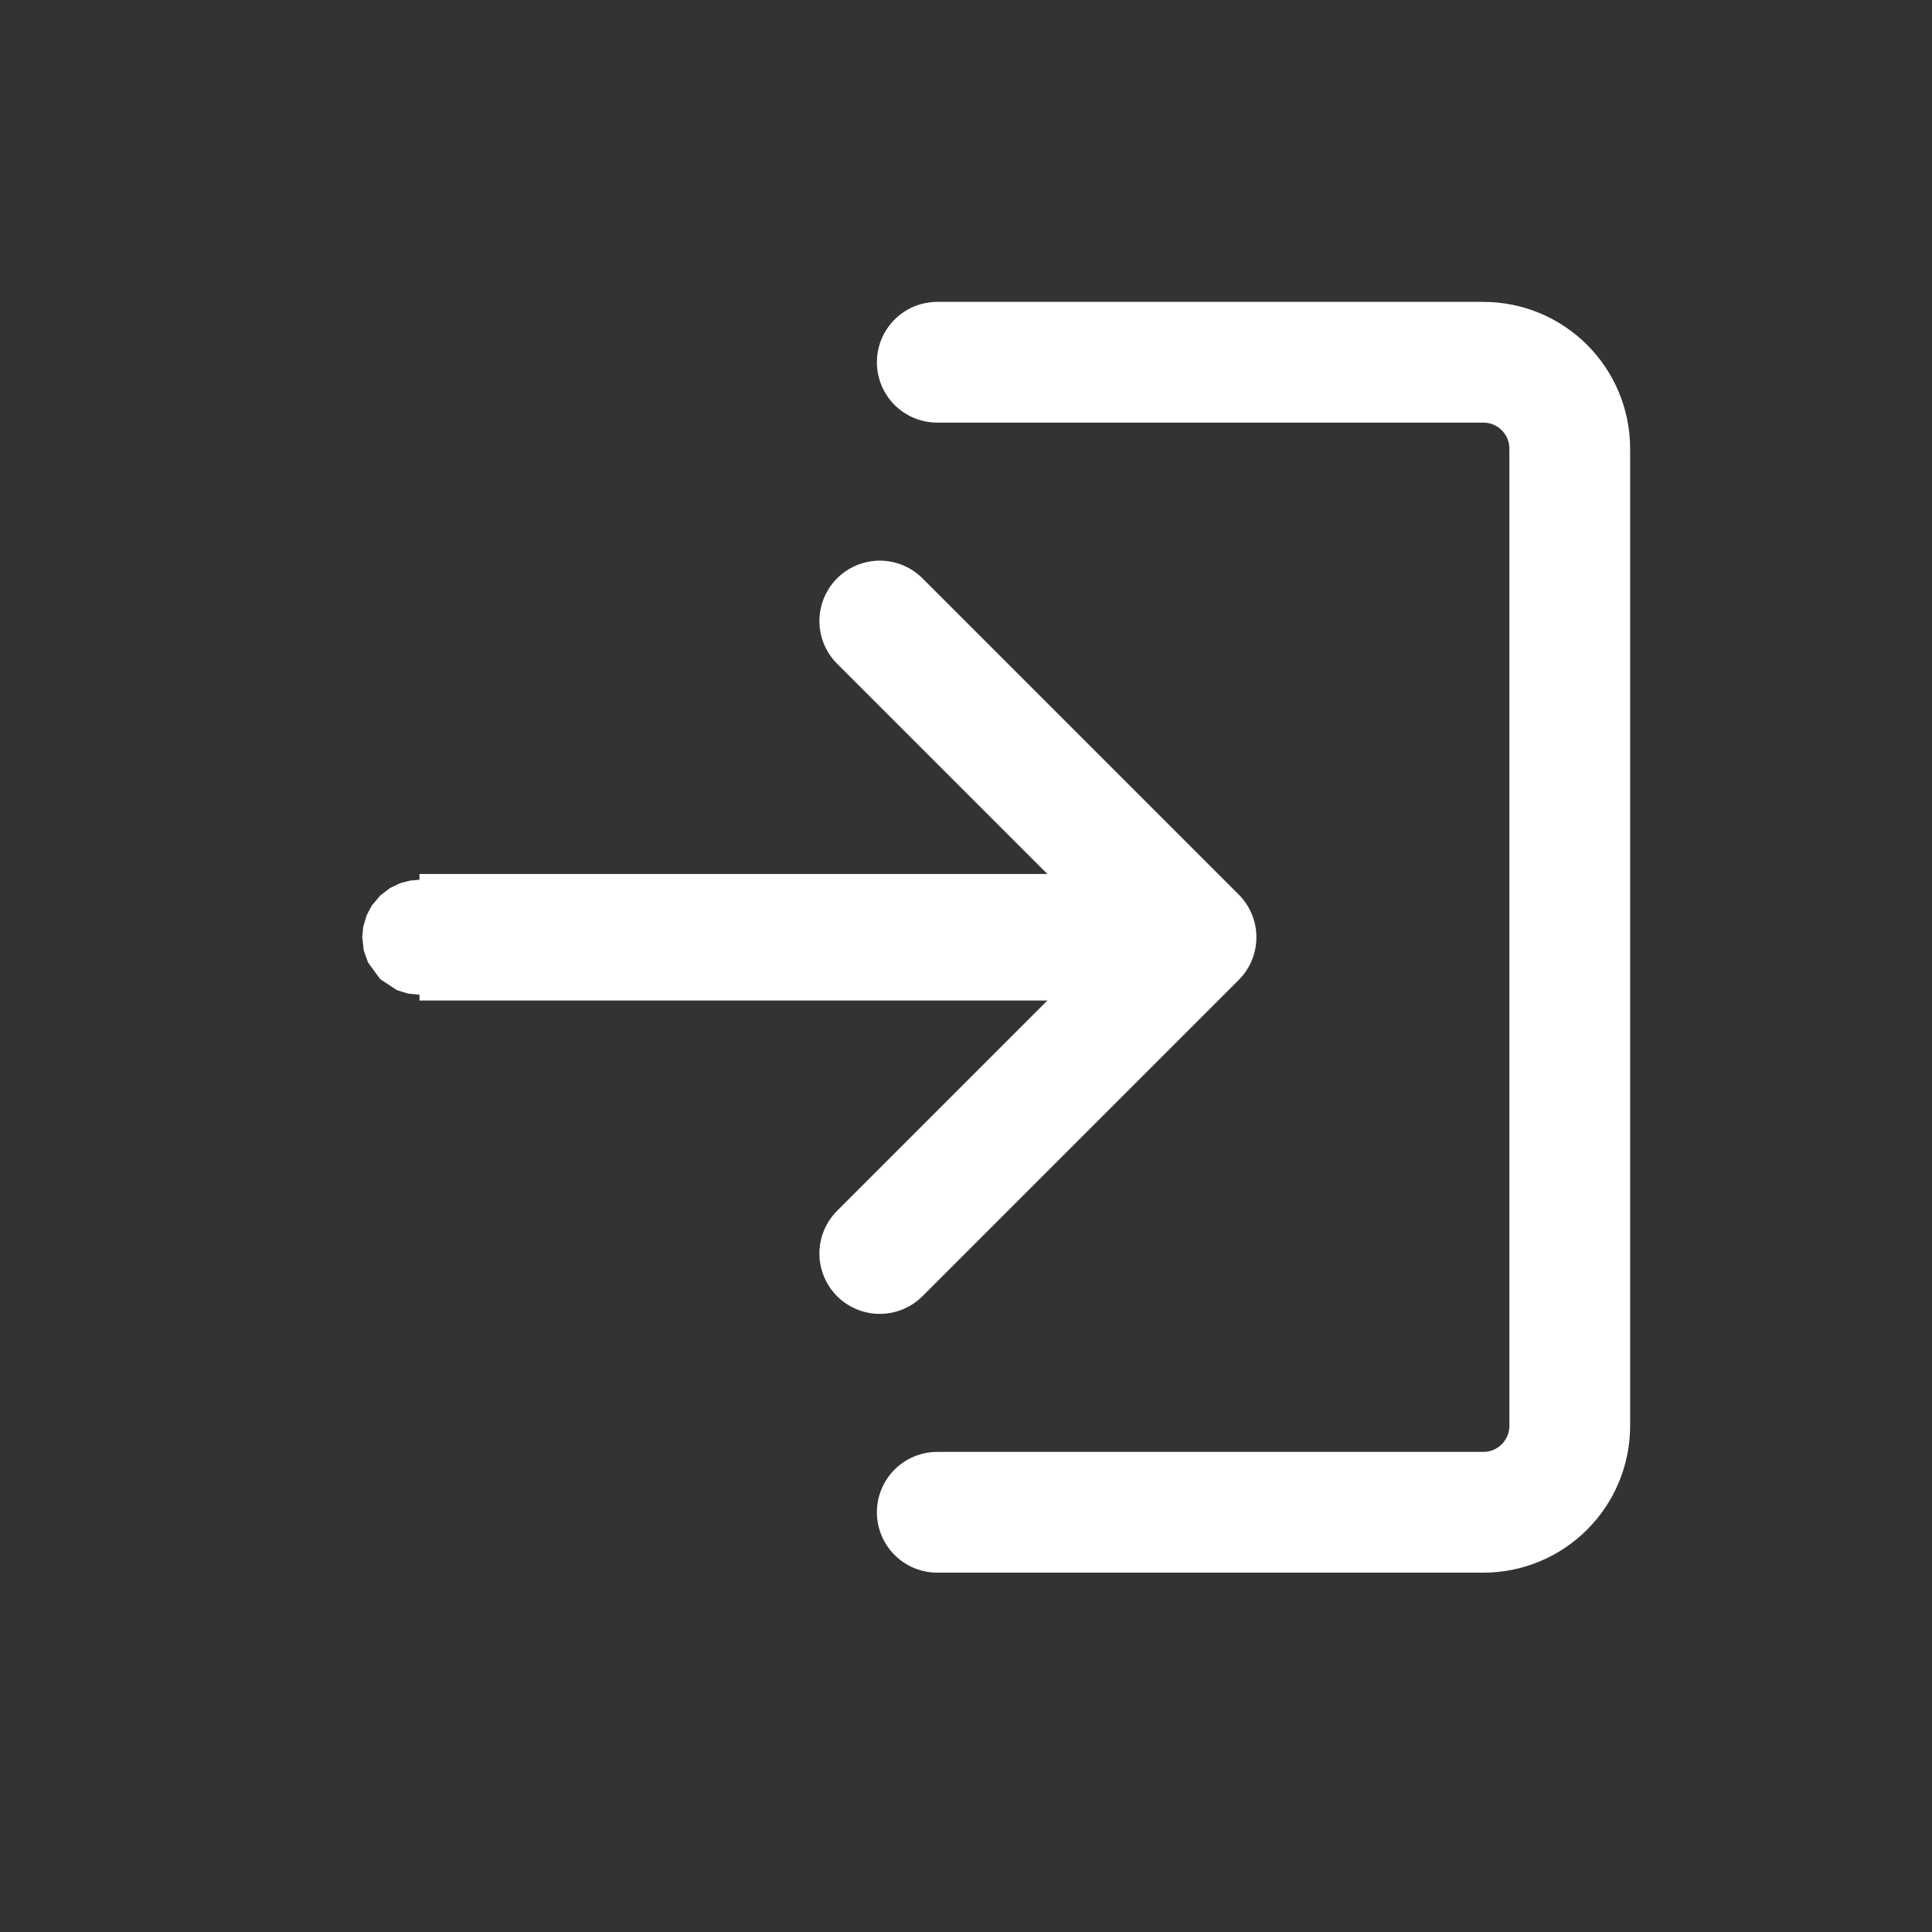 <?xml version="1.0" encoding="UTF-8"?>
<svg width="16px" height="16px" viewBox="0 0 16 16" version="1.1" xmlns="http://www.w3.org/2000/svg" xmlns:xlink="http://www.w3.org/1999/xlink">
    <rect x="0" y="0" width="16" height="16" fill="#333333" stroke="none"/>
    <!-- Generator: Sketch 48.2 (47327) - http://www.bohemiancoding.com/sketch -->
    <title>loginIcon</title>
    <desc>Created with Sketch.</desc>
    <defs></defs>
    <g id="Wunder" stroke="none" stroke-width="1" fill="none" fill-rule="evenodd">
        <g id="Header-Default" transform="translate(-1242, -24)" stroke="#FFFFFF">
            <g id="login" transform="translate(1242, 21)">
                <g id="loginIcon" transform="translate(0, 3)">
                    <g id="sing-in-1" transform="translate(3, 3)">
                        <polyline id="Rectangle-3" stroke-linecap="round" stroke-linejoin="round" transform="translate(5.595, 4.762) scale(1, -1) rotate(90) translate(-5.595, -4.762) " points="2.976 6.071 5.595 3.452 8.214 6.071"></polyline>
                        <path d="M0.474,4.738 C0.488,4.738 0.5,4.75 0.5,4.762 C0.5,4.776 0.49,4.786 0.474,4.786 L6.193,4.786 C6.179,4.786 6.167,4.774 6.167,4.762 C6.167,4.748 6.177,4.738 6.193,4.738 L0.474,4.738 Z" id="Rectangle-2"></path>
                        <path d="M12.143,2.143 L12.143,6.665 C12.143,7.06 11.823,7.381 11.427,7.381 L3.335,7.381 C2.94,7.381 2.619,7.061 2.619,6.665 L2.619,2.143" id="Rectangle" stroke-linecap="round" stroke-linejoin="round" transform="translate(7.381, 4.762) rotate(-90) translate(-7.381, -4.762) "></path>
                    </g>
                </g>
            </g>
        </g>
    </g>
</svg>